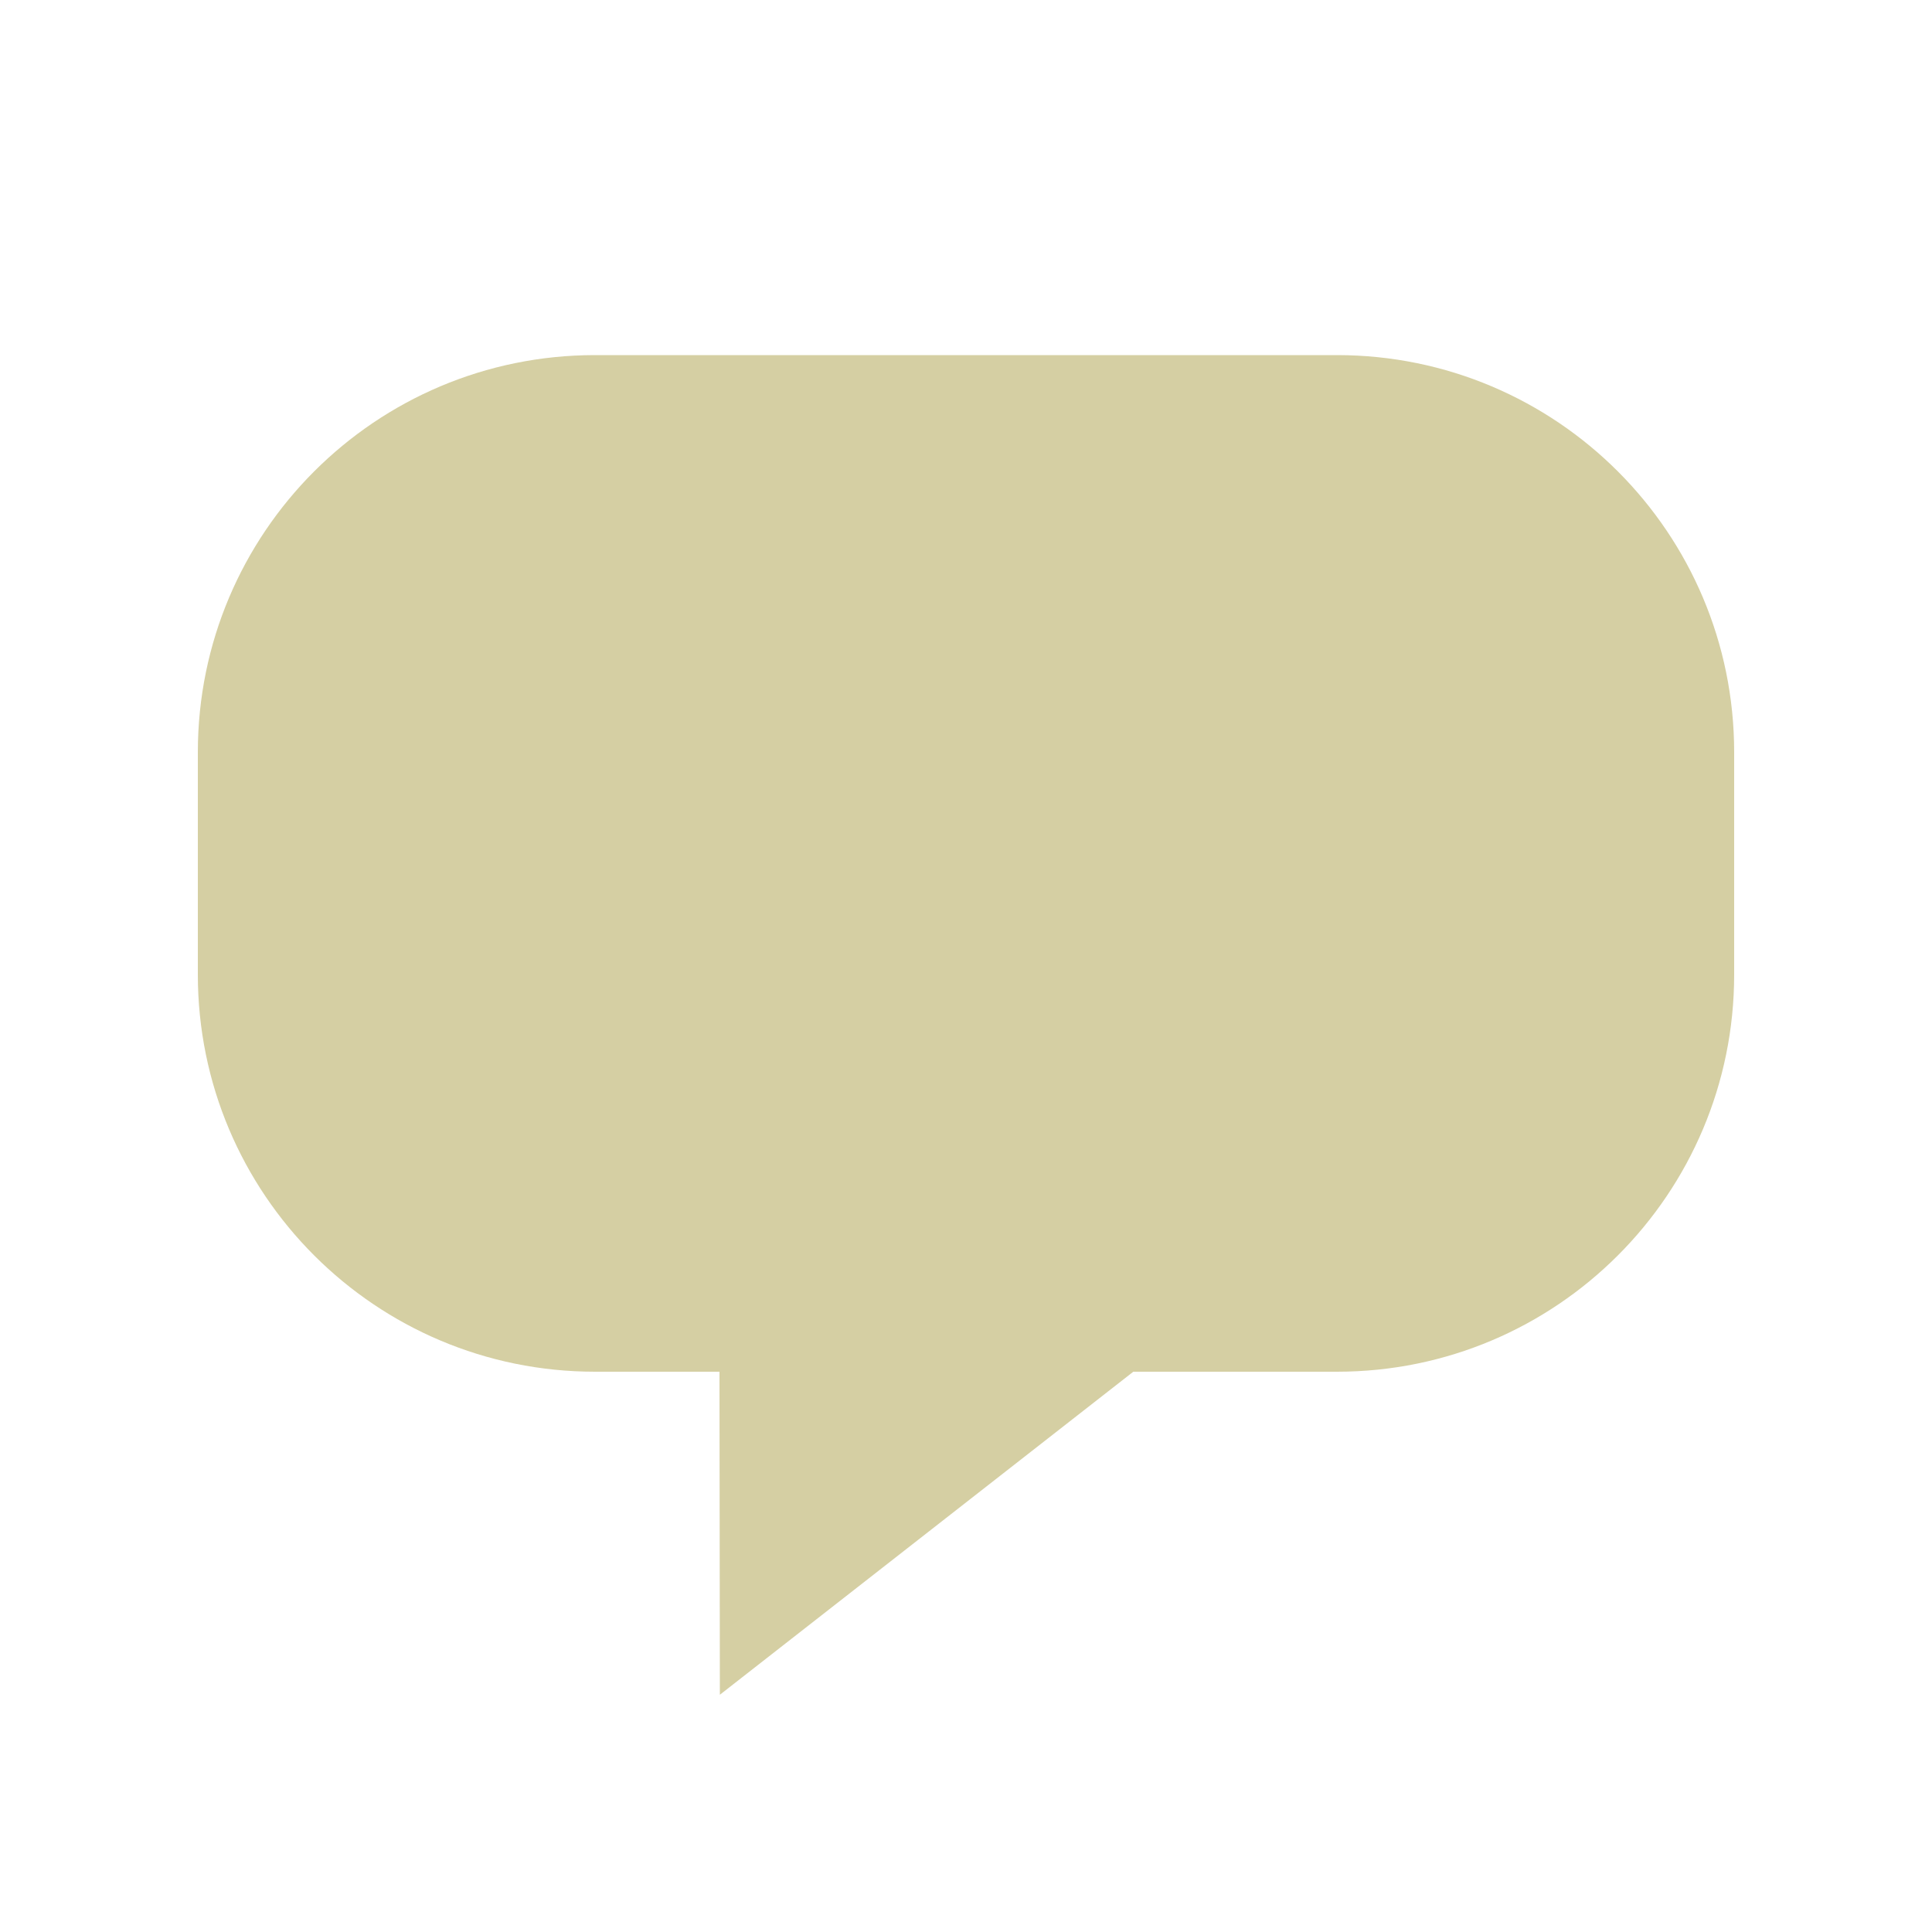 <svg version="1.1" id="Ebene_1" xmlns="http://www.w3.org/2000/svg" xmlns:xlink="http://www.w3.org/1999/xlink" x="0px" y="0px"
	 viewBox="0 0 50 50" style="enable-background:new 0 0 50 50;" xml:space="preserve">
<style type="text/css">
	.st0{fill:#D5CFA3;}
</style>
<path class="st0" d="M18.62,35.5H15.4c-5.68,0-10.28-4.6-10.28-10.28v-5.75c0-5.68,4.6-10.28,10.28-10.28
	h19.2c5.68,0,10.28,4.6,10.28,10.28v5.75c0,5.68-4.6,10.28-10.28,10.28h-5.27l-10.7,8.36L18.62,35.5L18.62,35.5z"/>
</svg>
